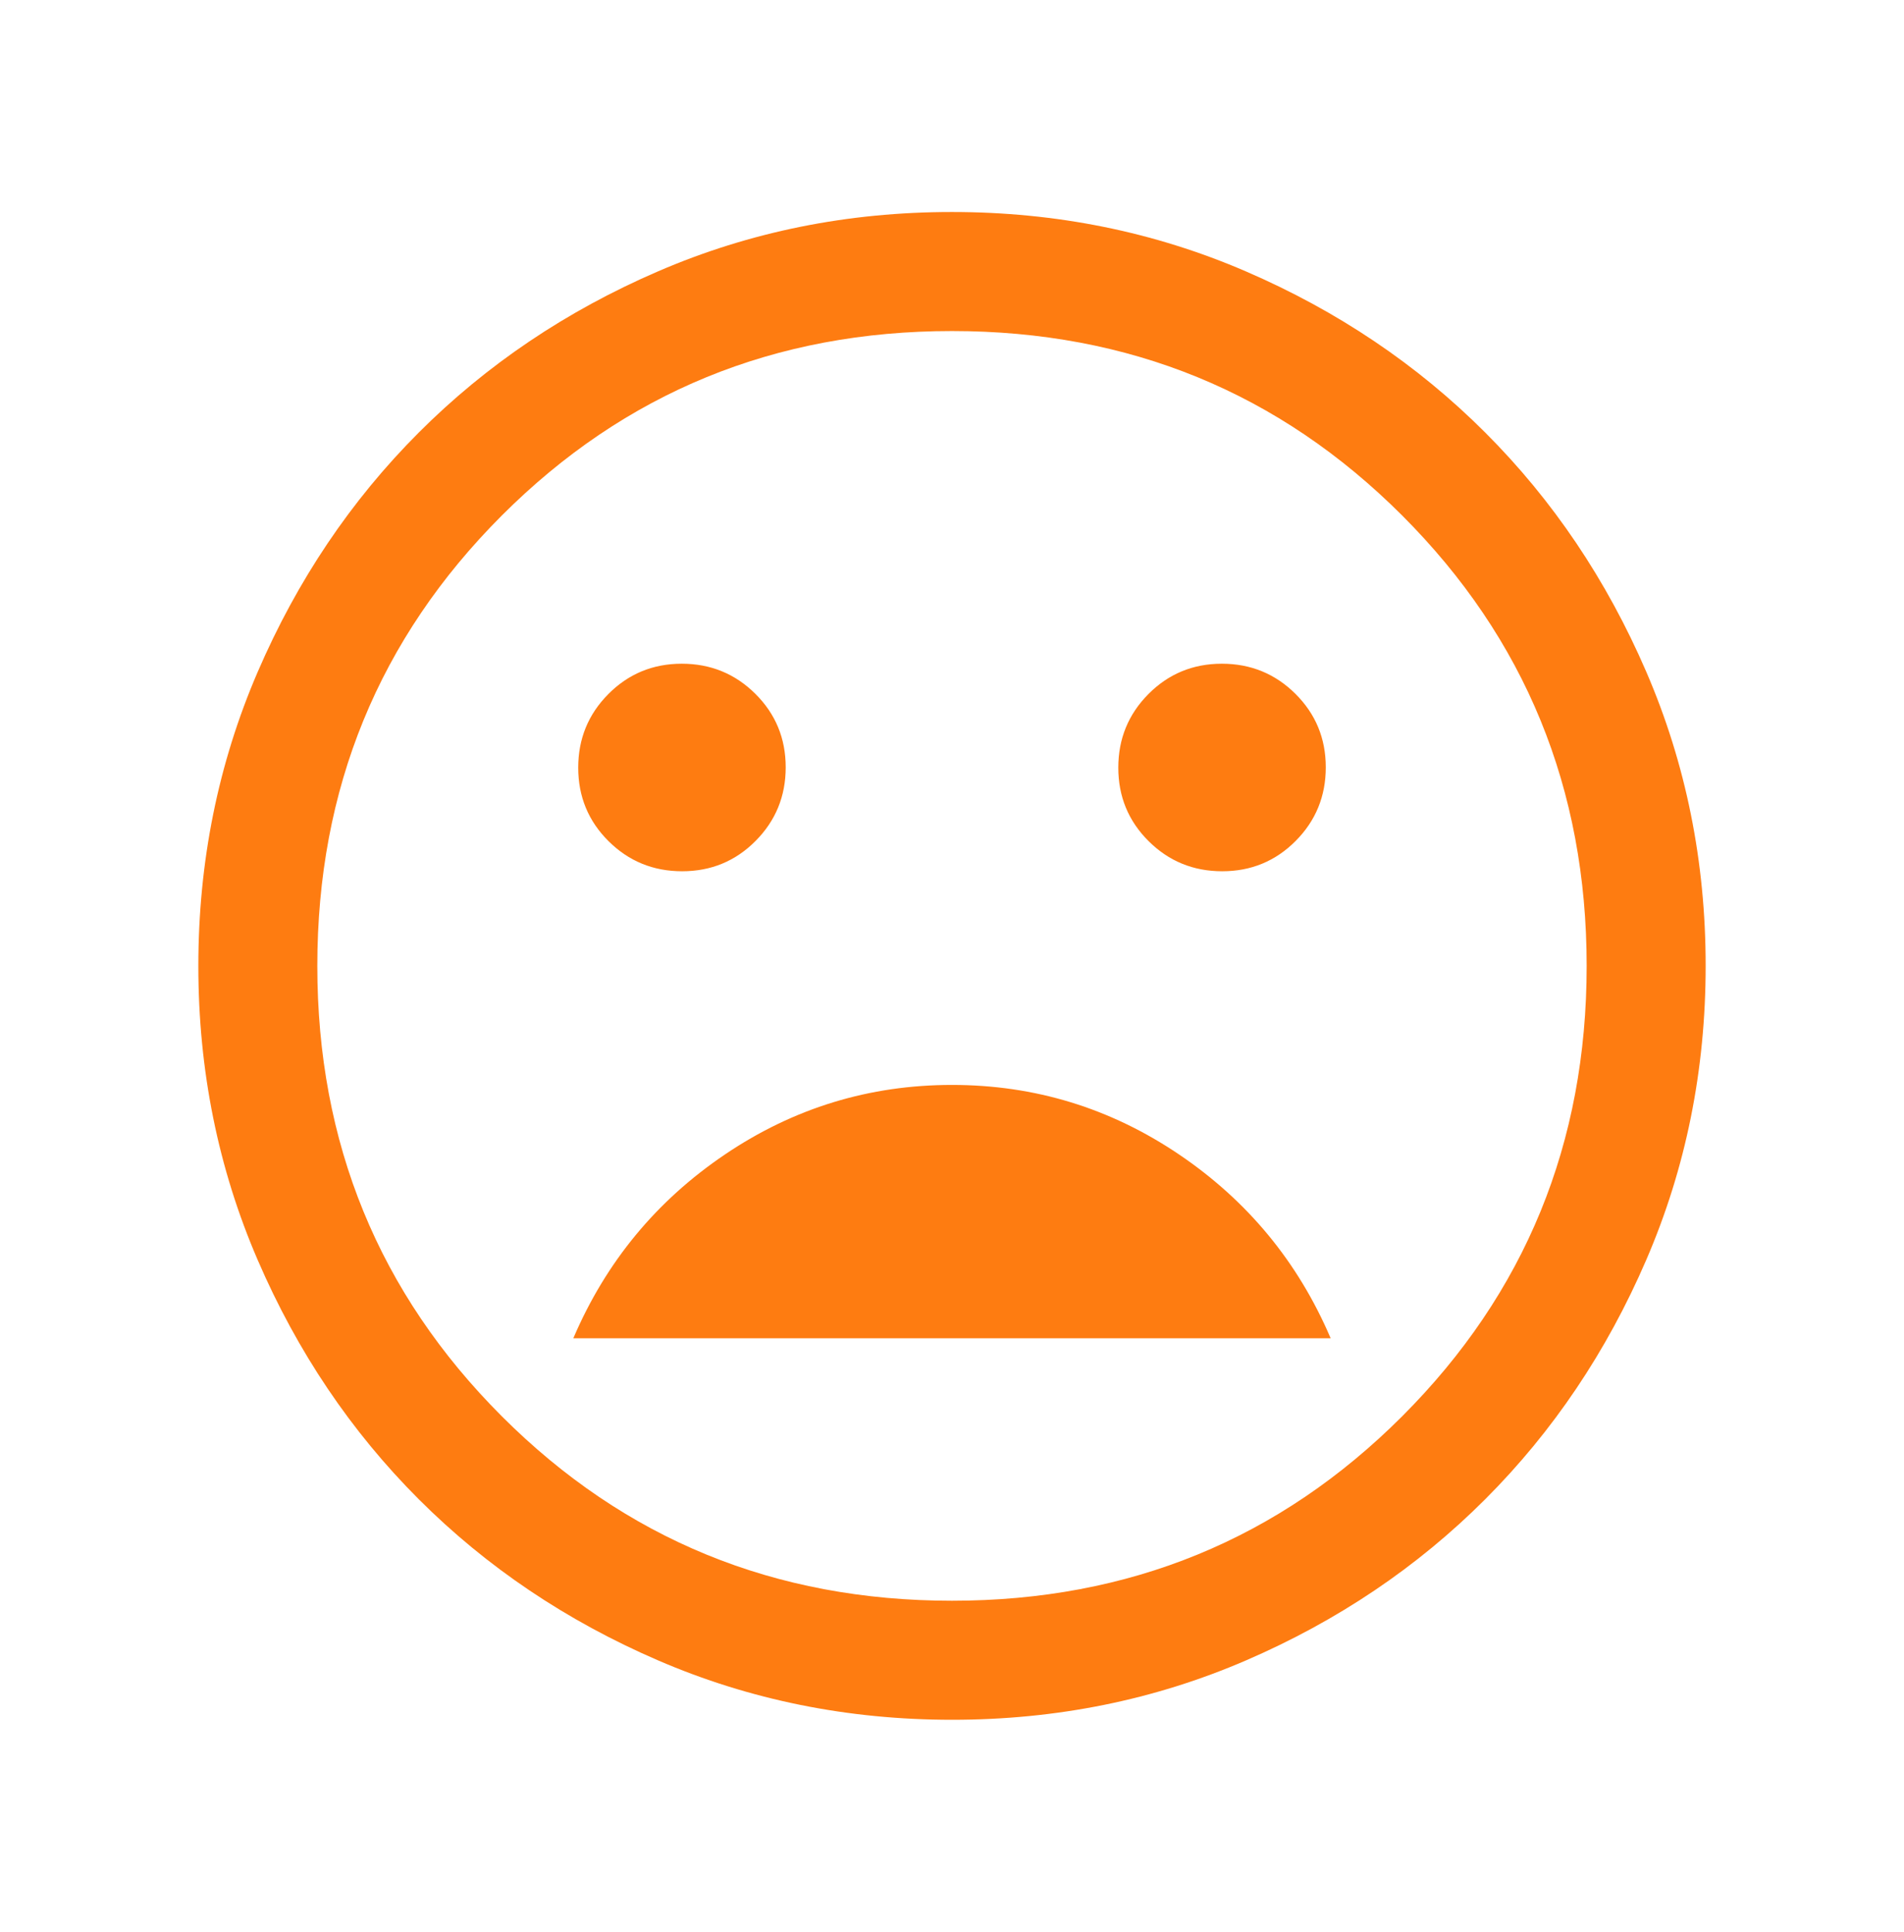 <svg width="70" height="71" viewBox="0 0 70 71" fill="none" xmlns="http://www.w3.org/2000/svg">
<mask id="mask0_492_5976" style="mask-type:alpha" maskUnits="userSpaceOnUse" x="0" y="0" width="70" height="71">
<rect y="0.5" width="70" height="70" fill="#D9D9D9"/>
</mask>
<g mask="url(#mask0_492_5976)">
<path d="M44.934 32.022C45.995 32.022 46.895 31.651 47.634 30.908C48.373 30.165 48.742 29.263 48.742 28.202C48.742 27.14 48.37 26.241 47.627 25.502C46.884 24.764 45.982 24.394 44.921 24.394C43.86 24.394 42.96 24.766 42.221 25.509C41.483 26.252 41.114 27.154 41.114 28.215C41.114 29.276 41.485 30.176 42.228 30.915C42.971 31.653 43.873 32.022 44.934 32.022ZM25.078 32.022C26.14 32.022 27.04 31.651 27.778 30.908C28.517 30.165 28.886 29.263 28.886 28.202C28.886 27.14 28.515 26.241 27.772 25.502C27.029 24.764 26.127 24.394 25.065 24.394C24.004 24.394 23.104 24.766 22.366 25.509C21.627 26.252 21.258 27.154 21.258 28.215C21.258 29.276 21.629 30.176 22.372 30.915C23.115 31.653 24.017 32.022 25.078 32.022ZM35 39.875C31.956 39.875 29.174 40.727 26.654 42.43C24.133 44.133 22.275 46.385 21.078 49.186H48.921C47.725 46.385 45.866 44.133 43.346 42.43C40.826 40.727 38.044 39.875 35 39.875ZM35.005 63.208C31.172 63.208 27.57 62.481 24.198 61.027C20.826 59.572 17.893 57.598 15.398 55.105C12.904 52.612 10.929 49.68 9.474 46.309C8.019 42.939 7.292 39.337 7.292 35.505C7.292 31.673 8.019 28.07 9.473 24.698C10.928 21.326 12.902 18.393 15.395 15.899C17.888 13.404 20.82 11.429 24.191 9.974C27.561 8.519 31.163 7.792 34.995 7.792C38.827 7.792 42.429 8.519 45.801 9.973C49.173 11.428 52.107 13.402 54.601 15.895C57.096 18.388 59.07 21.32 60.525 24.691C61.98 28.061 62.708 31.663 62.708 35.495C62.708 39.327 61.981 42.93 60.526 46.302C59.072 49.674 57.098 52.607 54.605 55.101C52.111 57.596 49.179 59.571 45.809 61.026C42.438 62.481 38.837 63.208 35.005 63.208ZM35 58.833C41.514 58.833 47.031 56.573 51.552 52.052C56.073 47.531 58.333 42.014 58.333 35.5C58.333 28.986 56.073 23.469 51.552 18.948C47.031 14.427 41.514 12.167 35 12.167C28.486 12.167 22.968 14.427 18.448 18.948C13.927 23.469 11.666 28.986 11.666 35.5C11.666 42.014 13.927 47.531 18.448 52.052C22.968 56.573 28.486 58.833 35 58.833Z" fill="#FE7C11"/>
</g>
</svg>
